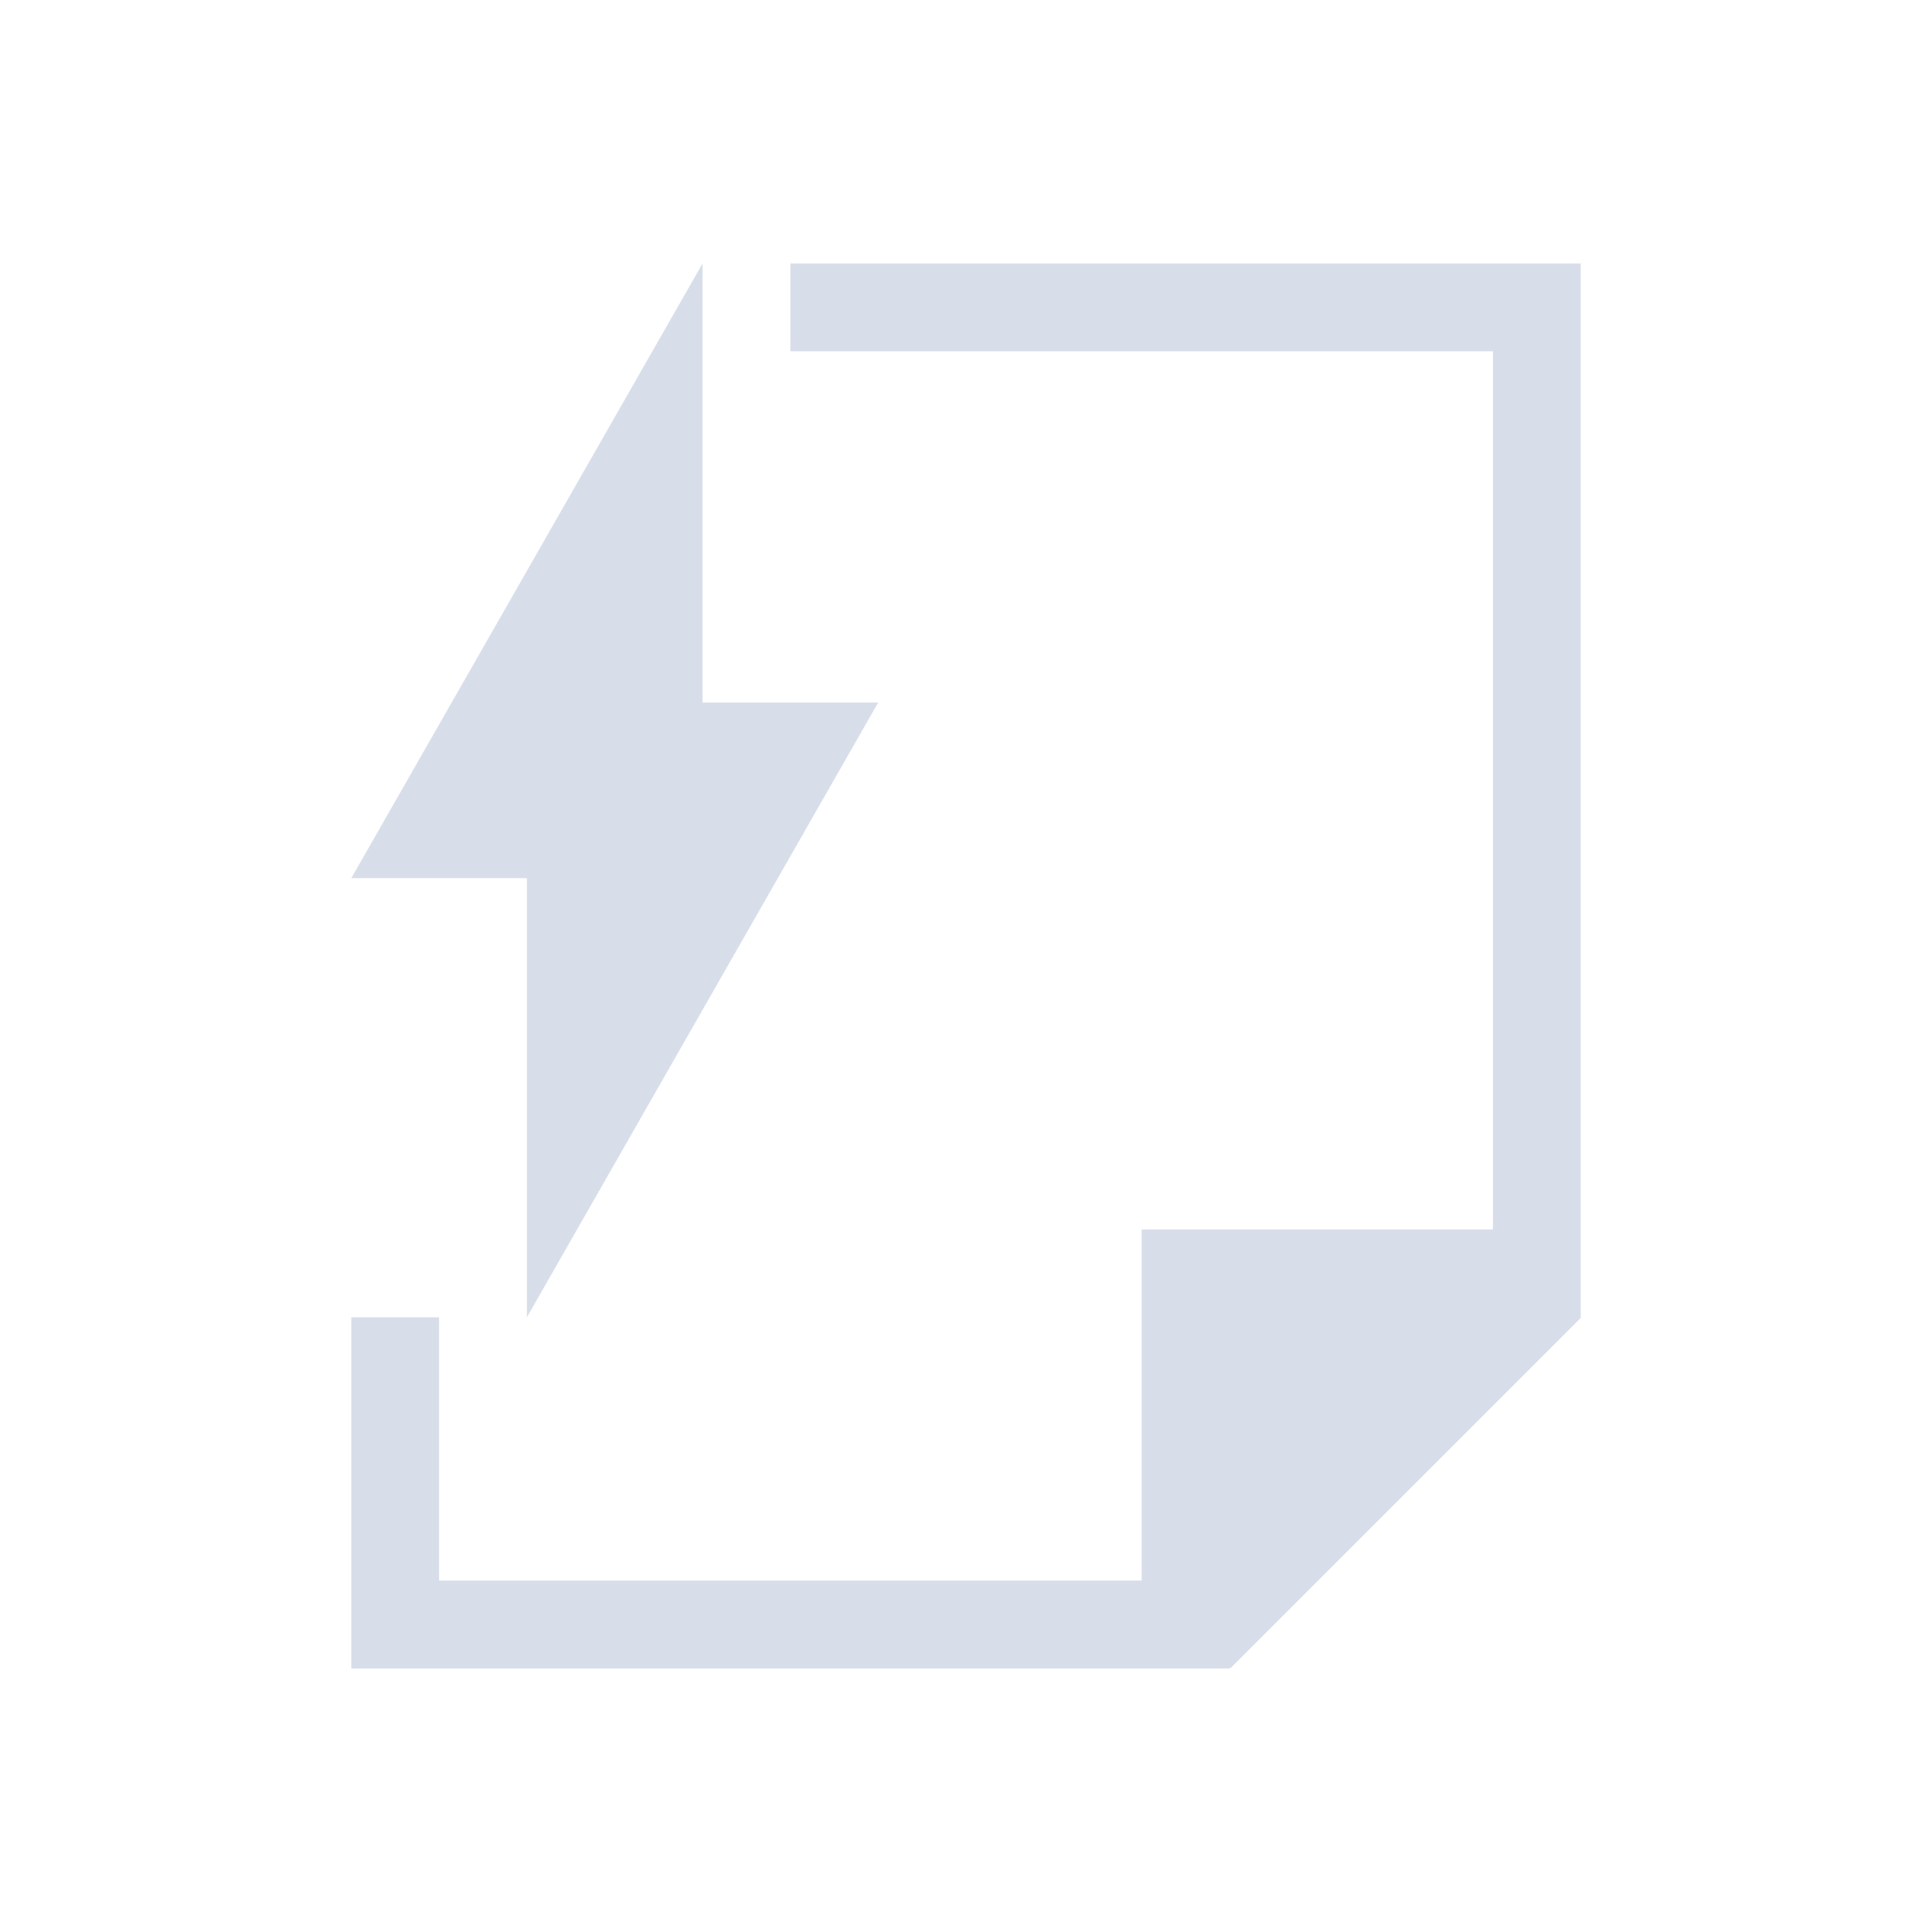 <svg viewBox="0 0 22 22" xmlns="http://www.w3.org/2000/svg">
 <defs>
  <style id="current-color-scheme" type="text/css">
   .ColorScheme-Text { color:#d8dee9; } .ColorScheme-Highlight { color:#88c0d0; } .ColorScheme-NeutralText { color:#d08770; } .ColorScheme-PositiveText { color:#a3be8c; } .ColorScheme-NegativeText { color:#bf616a; }
  </style>
 </defs>
 <path class="ColorScheme-Text" d="m8 3-4 7h2v5l4-7h-2v-5zm1 0v1h8v10h-4v3.998h-8v-2.998h-1v4h10v-0.012l0.008 0.012 3.992-3.992v-12.008h-9z" fill="currentColor"/>
</svg>
